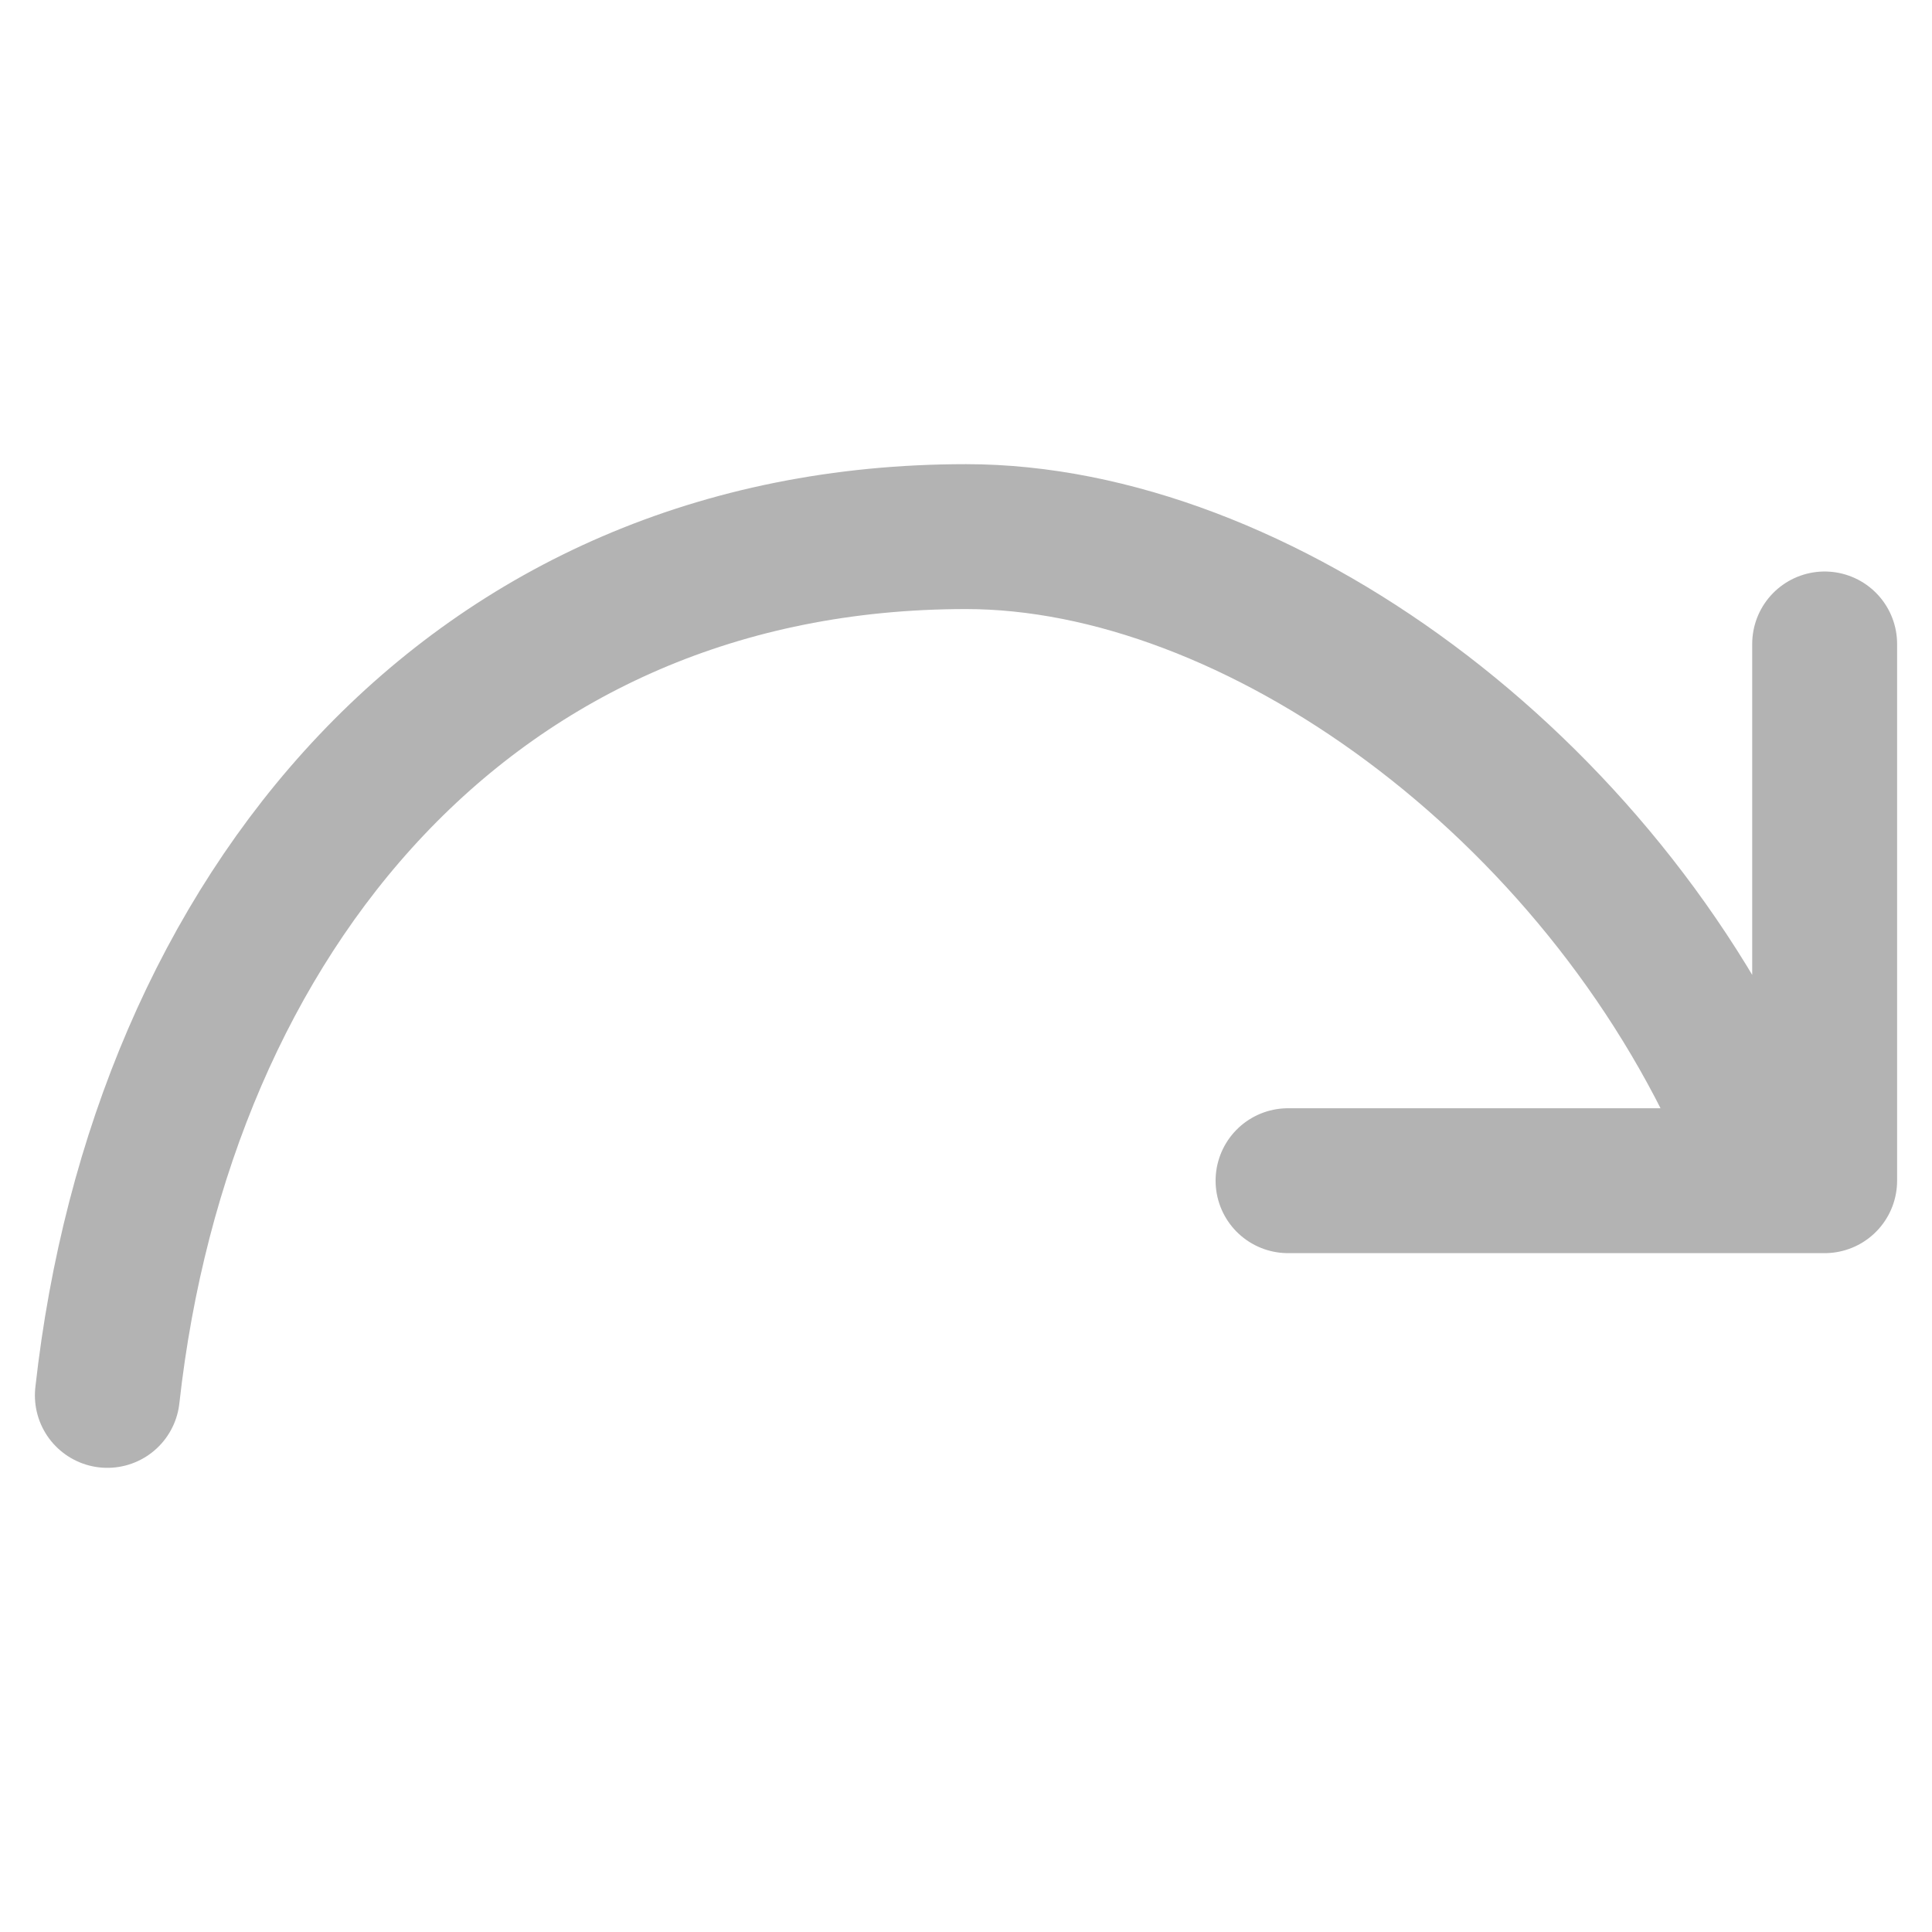 <svg xmlns="http://www.w3.org/2000/svg" width="16" height="16" fill="none" viewBox="0 0 16 16">
  <path stroke="#B3B3B3" stroke-linecap="round" stroke-linejoin="round" stroke-width="1.2" d="M15.111 5.333v4.445h-4.444M.889 11.556c.444-4 3.022-7.112 7.111-7.112 2.4 0 5.244 2.045 6.489 4.89"/>
</svg>

